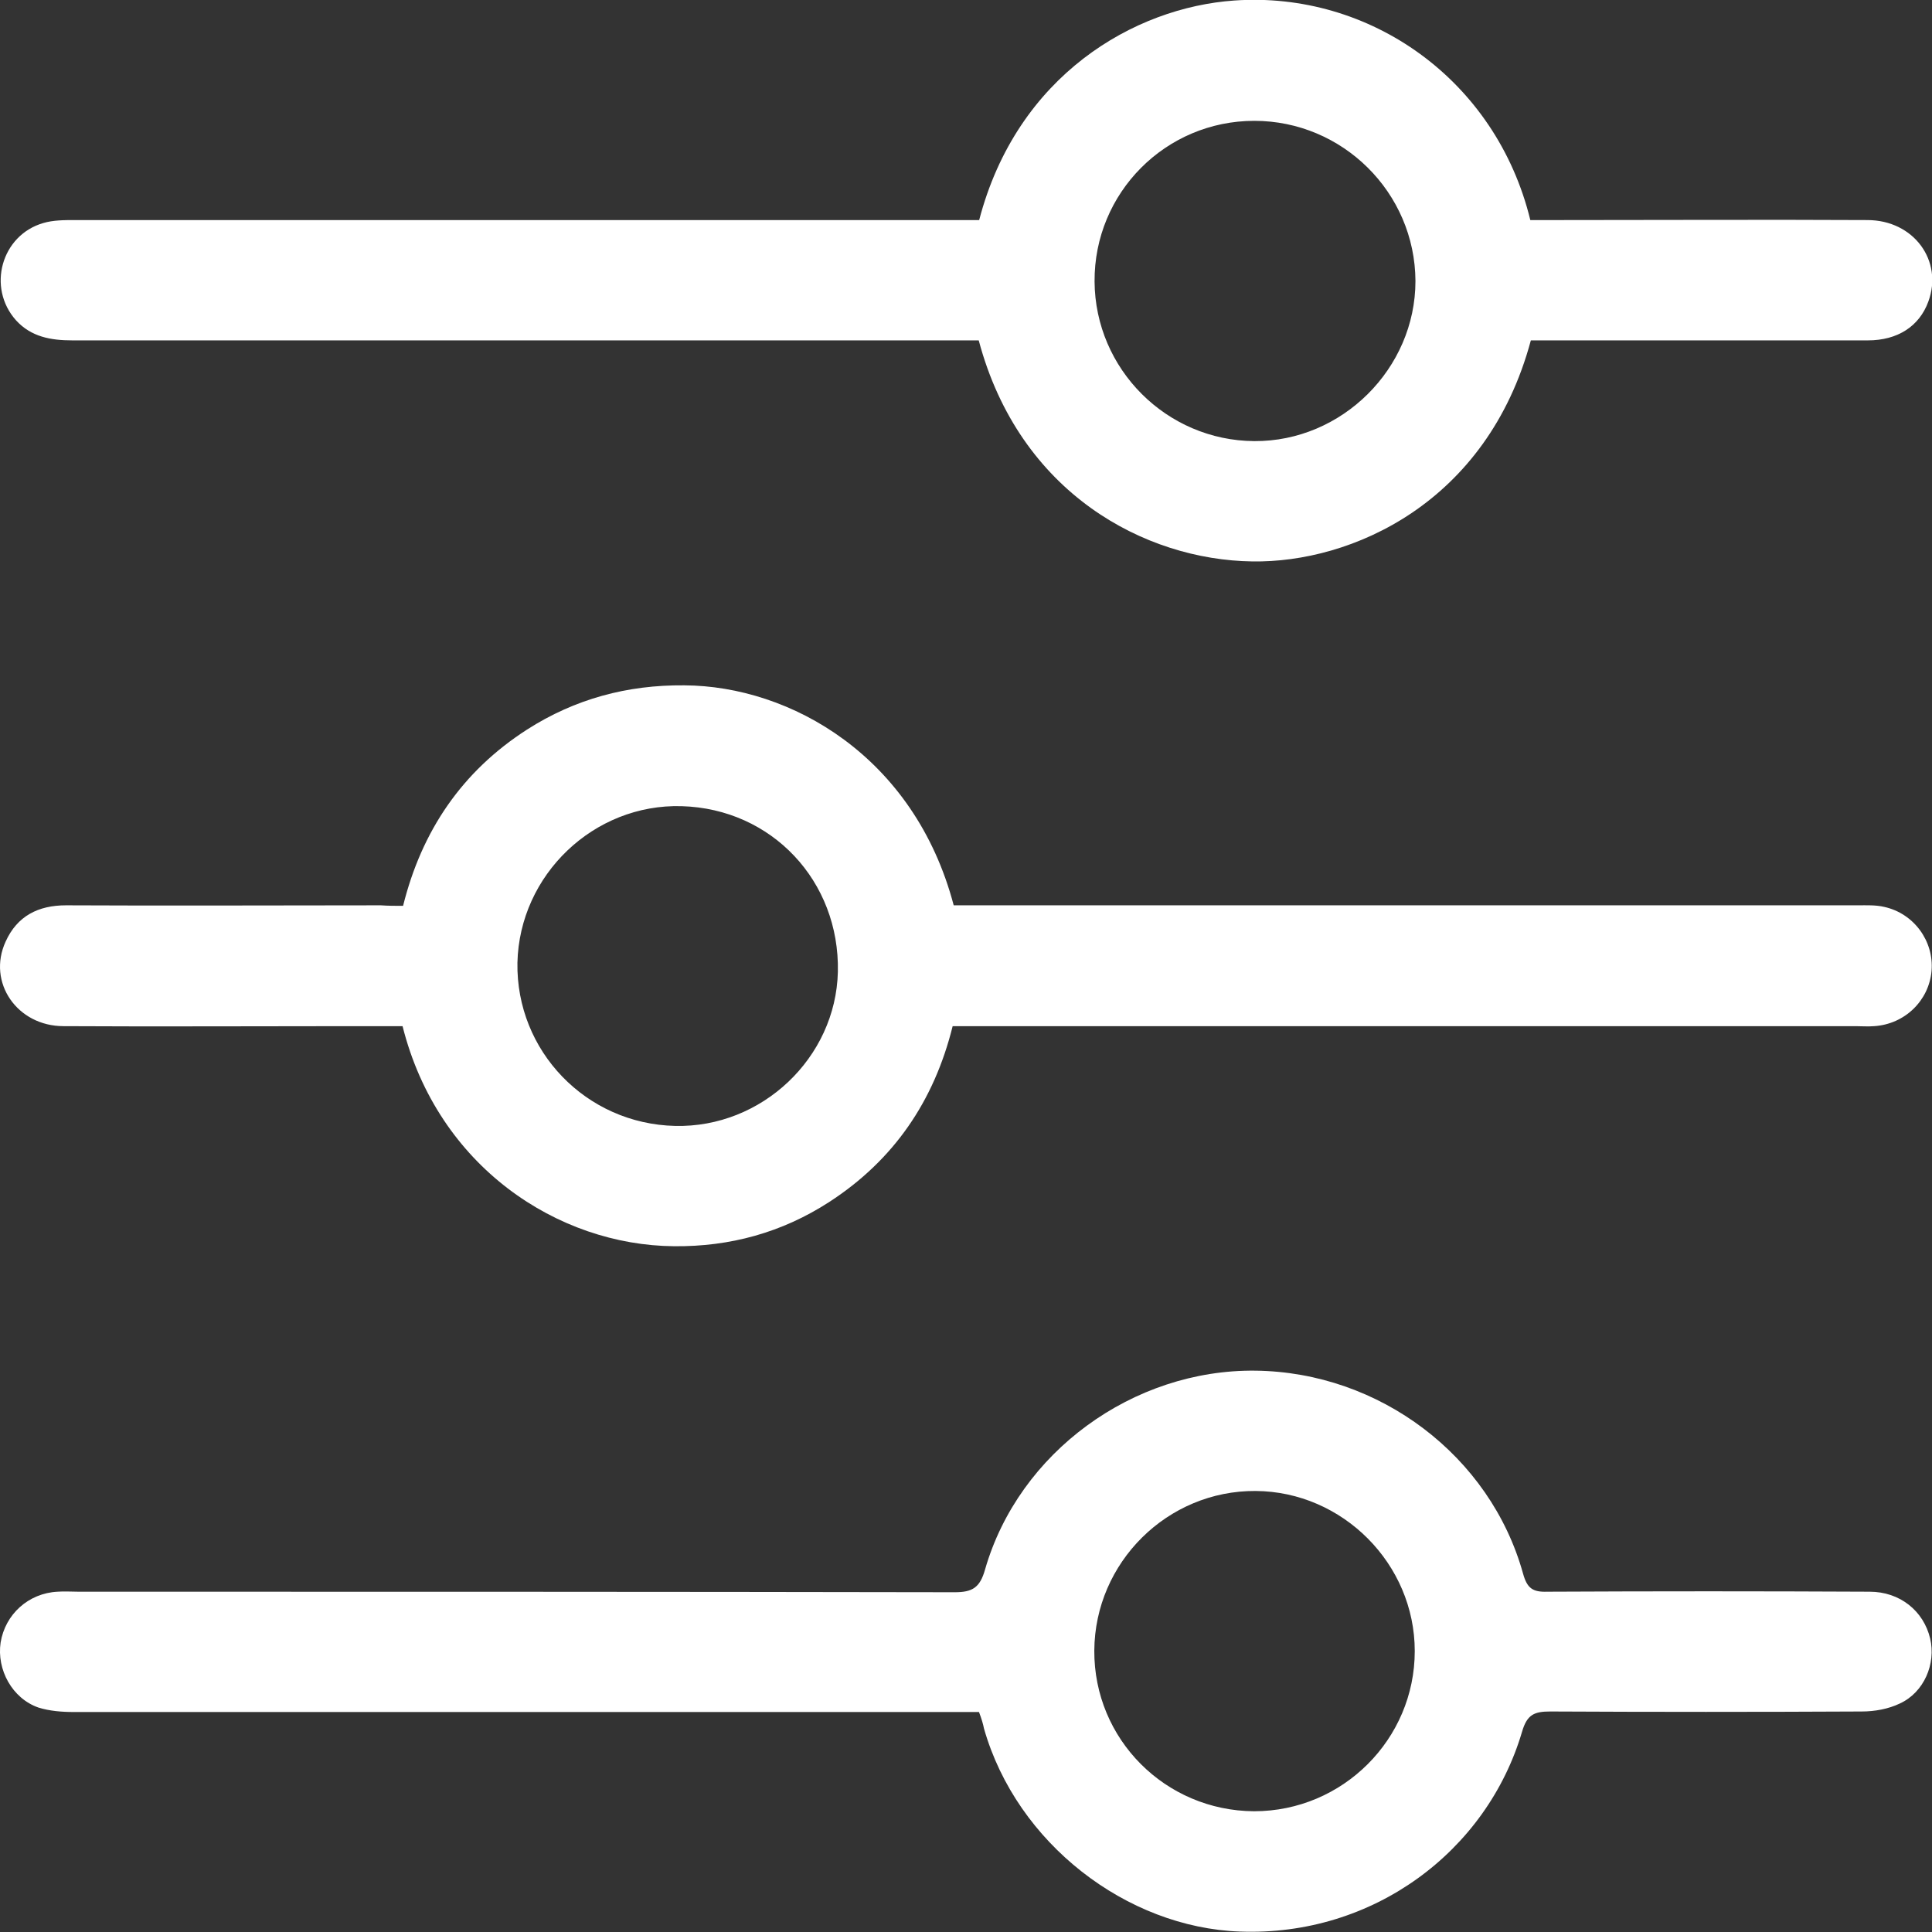 <svg width="22" height="22" viewBox="0 0 22 22" fill="none" xmlns="http://www.w3.org/2000/svg">
<rect x="0" y="0" width="22" height="22" fill="#333333" stroke="none"/>
<g clip-path="url(#clip0_449_7012)">
<path d="M11.15 2.506C11.581 0.855 12.917 0.086 14.053 0.006C15.596 -0.103 17.036 0.906 17.426 2.506C17.535 2.506 17.65 2.506 17.765 2.506C18.929 2.506 20.1 2.5 21.264 2.506C21.792 2.506 22.13 2.97 21.958 3.435C21.855 3.716 21.608 3.876 21.27 3.876C20.077 3.876 18.878 3.876 17.684 3.876C17.598 3.876 17.512 3.876 17.432 3.876C16.933 5.734 15.384 6.411 14.26 6.393C13.038 6.376 11.609 5.619 11.145 3.876C11.059 3.876 10.967 3.876 10.875 3.876C7.525 3.876 4.175 3.876 0.824 3.876C0.578 3.876 0.354 3.836 0.182 3.647C-0.151 3.274 0.016 2.678 0.492 2.54C0.606 2.506 0.733 2.506 0.853 2.506C4.186 2.506 7.525 2.506 10.858 2.506C10.955 2.506 11.047 2.506 11.15 2.506ZM14.283 1.376C13.273 1.376 12.458 2.196 12.464 3.205C12.47 4.203 13.284 5.017 14.283 5.023C15.281 5.029 16.118 4.197 16.118 3.2C16.113 2.191 15.287 1.376 14.283 1.376Z" fill="white"/>
<path d="M11.148 19.495C11.05 19.495 10.958 19.495 10.867 19.495C7.522 19.495 4.183 19.495 0.839 19.495C0.707 19.495 0.564 19.484 0.437 19.444C0.139 19.34 -0.039 19.013 0.007 18.704C0.059 18.383 0.323 18.142 0.655 18.125C0.736 18.119 0.81 18.125 0.891 18.125C4.218 18.125 7.545 18.125 10.872 18.131C11.073 18.131 11.159 18.079 11.217 17.872C11.601 16.537 12.903 15.591 14.297 15.608C15.708 15.625 16.97 16.577 17.343 17.918C17.389 18.085 17.452 18.131 17.619 18.125C18.841 18.119 20.068 18.119 21.29 18.125C21.634 18.125 21.904 18.343 21.979 18.658C22.047 18.945 21.91 19.271 21.634 19.398C21.502 19.461 21.348 19.489 21.198 19.489C20.017 19.495 18.835 19.495 17.653 19.489C17.47 19.489 17.389 19.524 17.332 19.719C16.93 21.083 15.634 22.052 14.119 21.995C12.829 21.949 11.578 20.991 11.205 19.684C11.194 19.627 11.176 19.57 11.148 19.495ZM14.28 20.625C15.29 20.625 16.11 19.805 16.11 18.801C16.11 17.809 15.29 16.984 14.297 16.978C13.293 16.972 12.467 17.792 12.461 18.796C12.456 19.805 13.27 20.619 14.28 20.625Z" fill="white"/>
<path d="M4.59 10.315C4.802 9.461 5.261 8.784 6.001 8.308C6.546 7.959 7.143 7.798 7.791 7.804C9.001 7.81 10.412 8.612 10.86 10.309C10.94 10.309 11.026 10.309 11.107 10.309C14.457 10.309 17.807 10.309 21.157 10.309C21.255 10.309 21.358 10.304 21.456 10.327C21.794 10.401 22.023 10.717 21.995 11.055C21.966 11.393 21.691 11.663 21.341 11.685C21.272 11.691 21.197 11.685 21.128 11.685C17.79 11.685 14.457 11.685 11.118 11.685C11.032 11.685 10.946 11.685 10.848 11.685C10.636 12.54 10.177 13.211 9.443 13.687C8.904 14.036 8.313 14.197 7.676 14.191C6.351 14.18 4.986 13.285 4.584 11.685C4.389 11.685 4.188 11.685 3.987 11.685C2.897 11.685 1.813 11.691 0.723 11.685C0.196 11.685 -0.149 11.187 0.064 10.722C0.196 10.43 0.436 10.309 0.752 10.309C1.945 10.315 3.144 10.309 4.337 10.309C4.418 10.315 4.498 10.315 4.59 10.315ZM7.688 12.821C8.674 12.844 9.518 12.047 9.541 11.066C9.563 10.034 8.789 9.209 7.762 9.18C6.764 9.151 5.915 9.96 5.892 10.963C5.875 11.966 6.672 12.798 7.688 12.821Z" fill="white"/>
</g>
<defs>
<clipPath id="clip0_449_7012">
<rect width="22" height="22" fill="white"/>
</clipPath>
</defs>
</svg>

